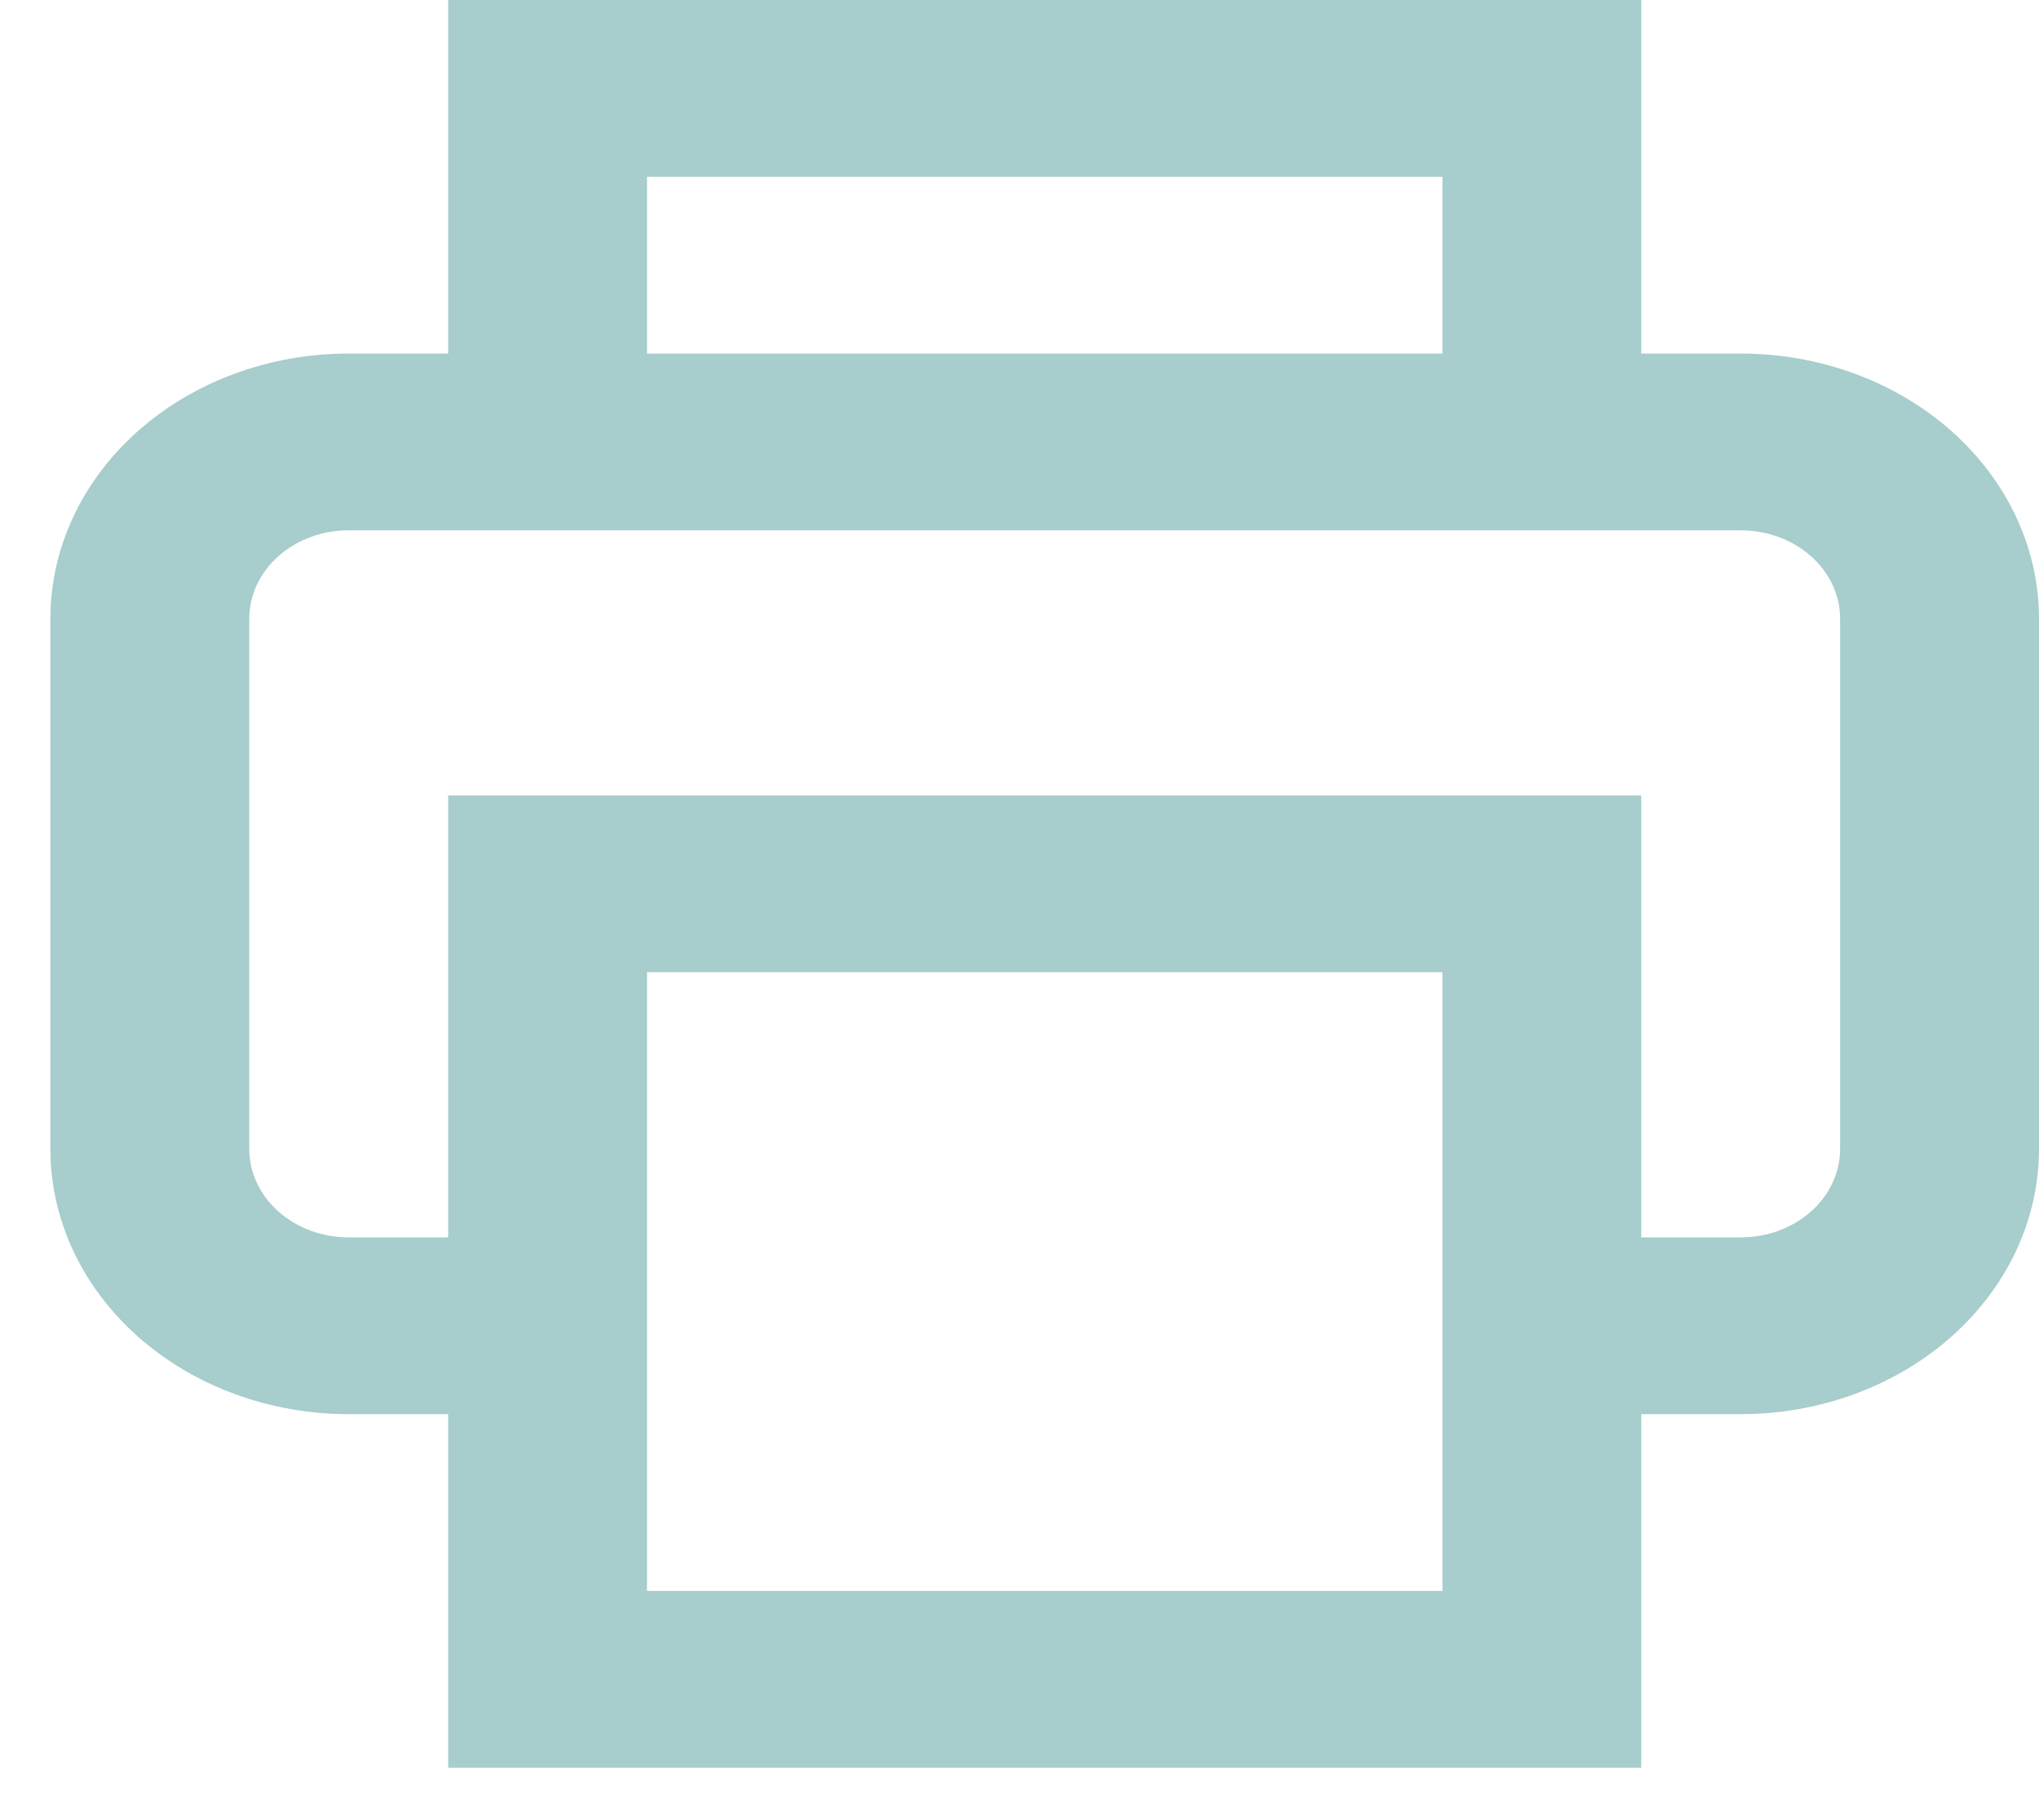 <svg width="28" height="25" viewBox="0 0 28 25" fill="none" xmlns="http://www.w3.org/2000/svg">
<path d="M22.538 16.996H23.904C24.266 16.996 24.613 16.868 24.869 16.64C25.125 16.413 25.269 16.104 25.269 15.782V8.498C25.269 8.176 25.125 7.867 24.869 7.64C24.613 7.412 24.266 7.284 23.904 7.284H4.788C4.426 7.284 4.079 7.412 3.823 7.64C3.567 7.867 3.423 8.176 3.423 8.498V15.782C3.423 16.104 3.567 16.413 3.823 16.64C4.079 16.868 4.426 16.996 4.788 16.996H6.154V10.926H22.538V16.996ZM6.154 4.856V0H22.538V4.856H23.904C24.99 4.856 26.032 5.24 26.8 5.923C27.568 6.606 28 7.532 28 8.498V15.782C28 16.748 27.568 17.674 26.8 18.357C26.032 19.04 24.99 19.424 23.904 19.424H22.538V24.28H6.154V19.424H4.788C3.702 19.424 2.66 19.04 1.892 18.357C1.124 17.674 0.692 16.748 0.692 15.782L0.692 8.498C0.692 7.532 1.124 6.606 1.892 5.923C2.66 5.24 3.702 4.856 4.788 4.856H6.154ZM8.885 21.852H19.808V13.354H8.885V21.852ZM8.885 4.856H19.808V2.428H8.885V4.856Z" fill="#A7CDCC"/>
</svg>
